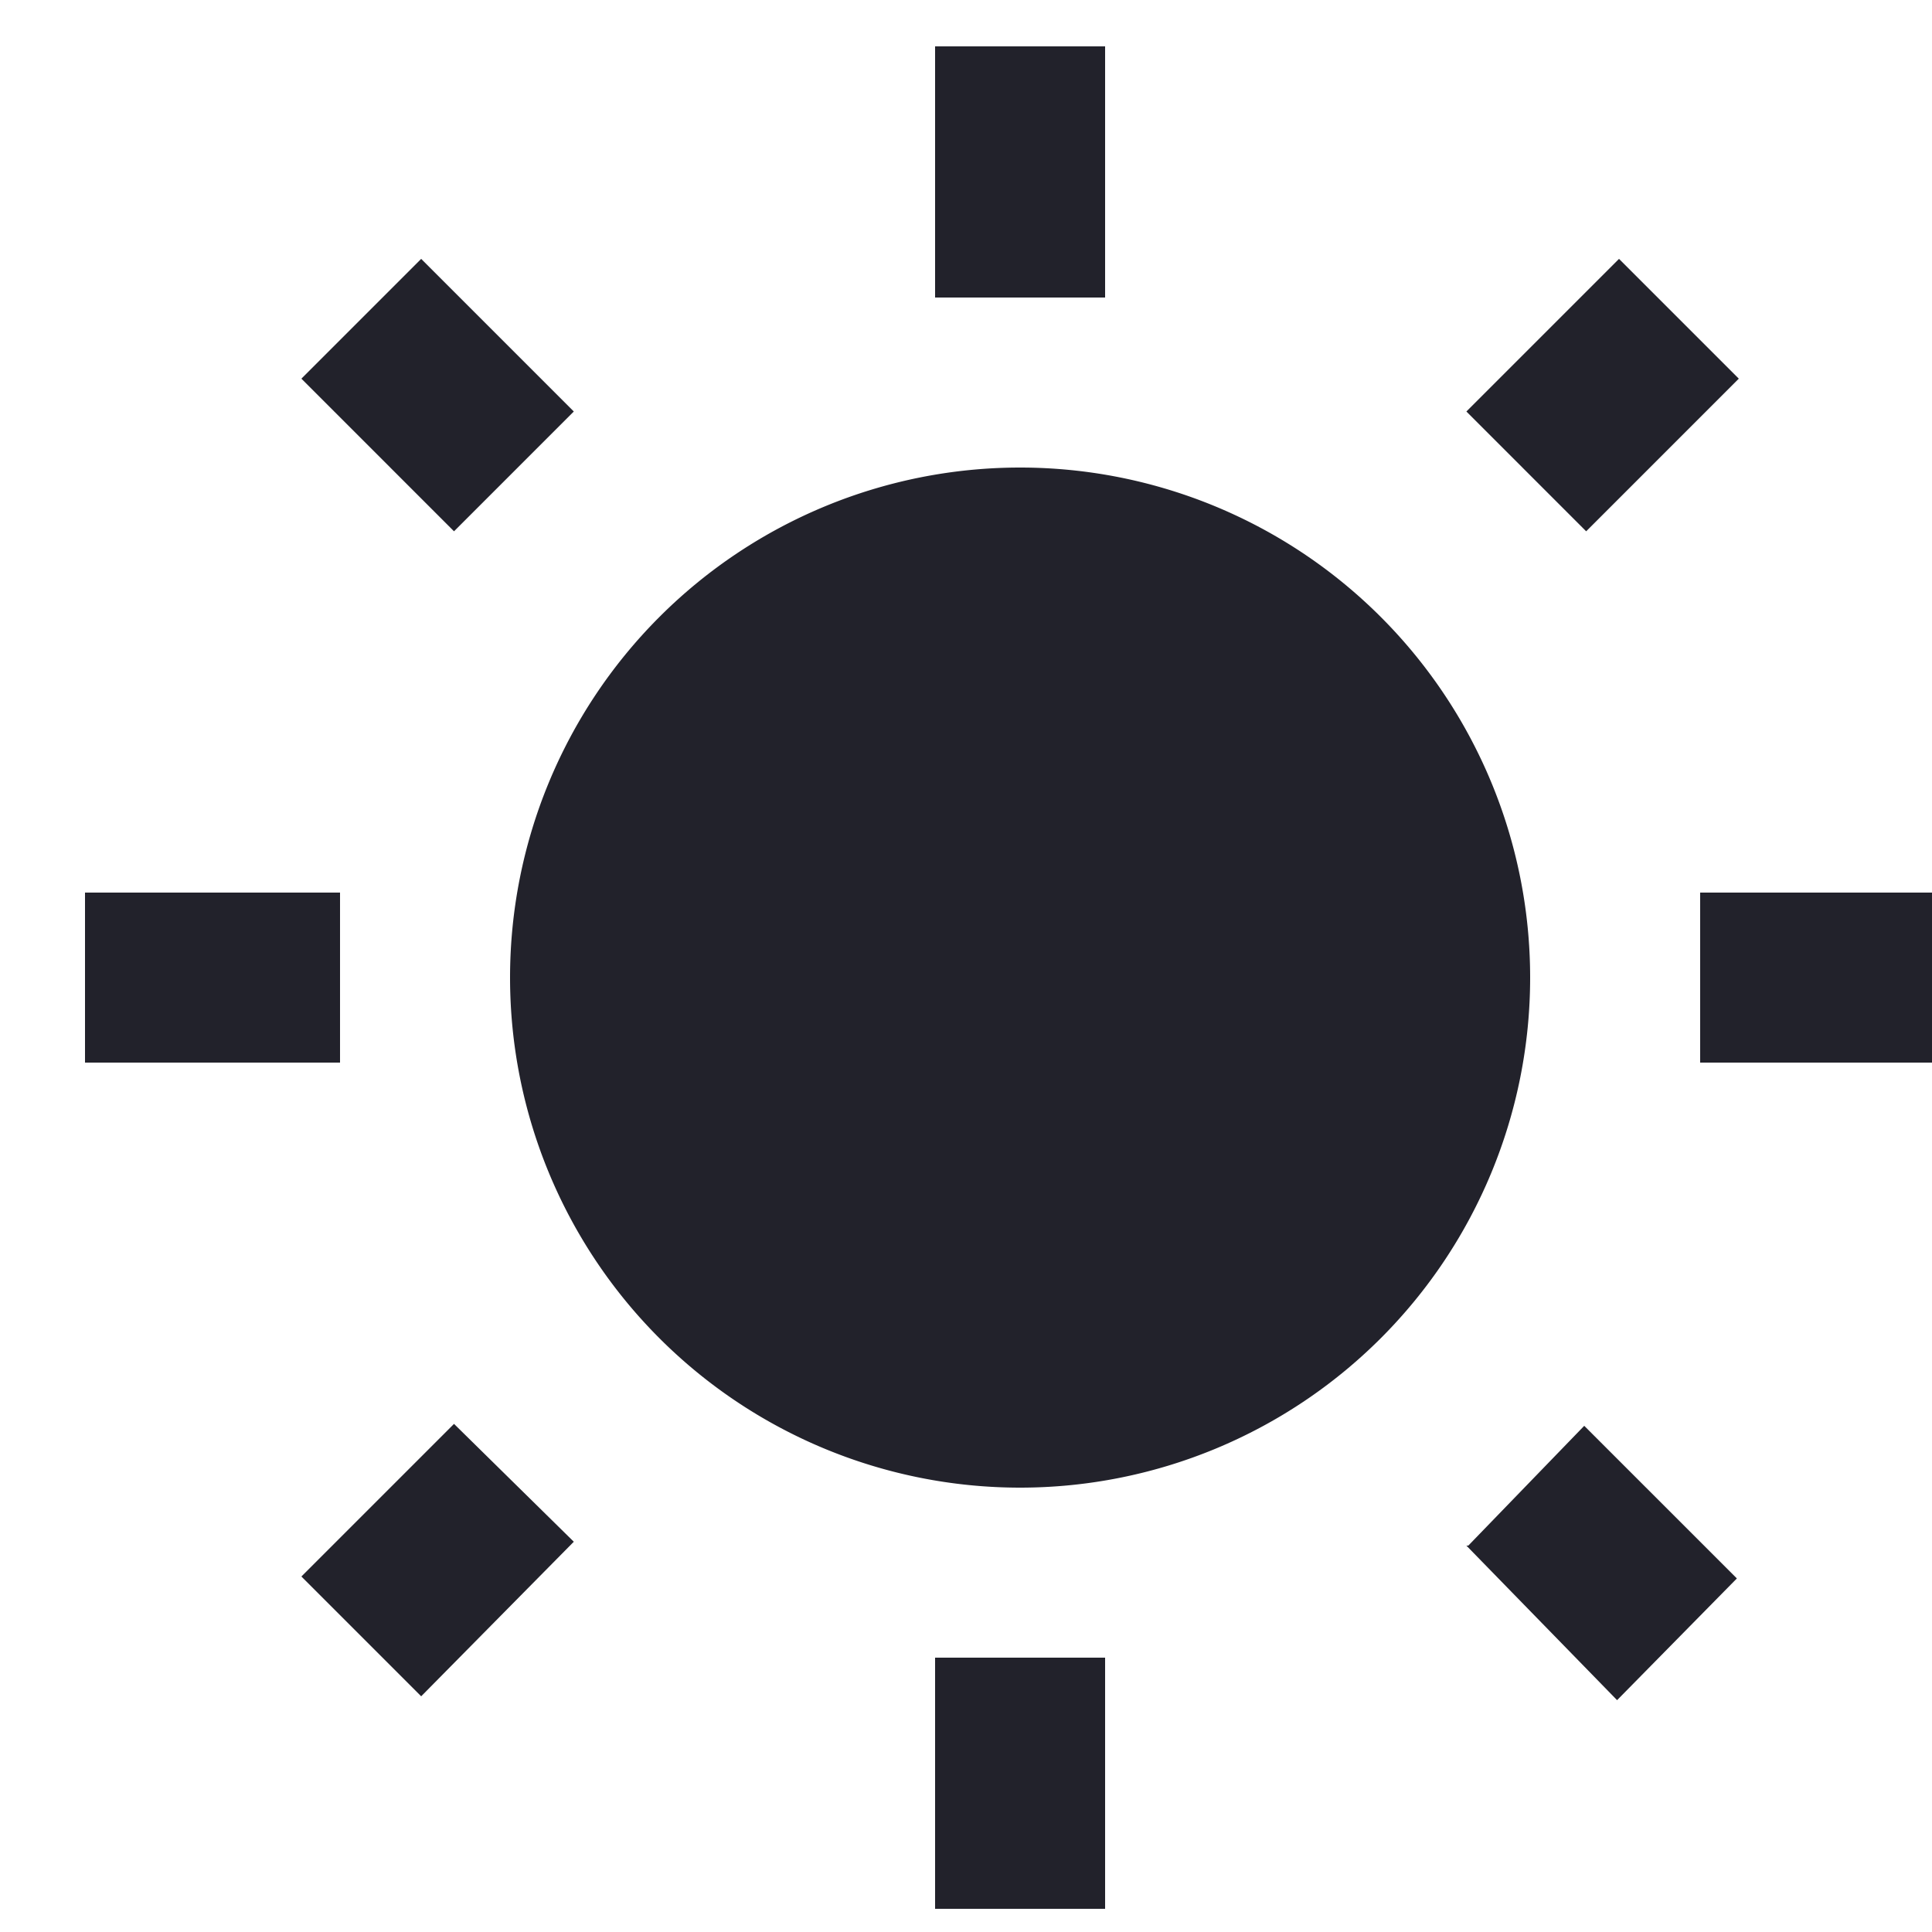<svg width="10" height="10" xmlns="http://www.w3.org/2000/svg">
  <path d="M2.97 2.13l-.79-.79-.62.62.79.79.62-.62zM1.76 4.62H.44v.88h1.32v-.88zM5.72.24h-.88v1.3h.88V.24zM9 1.96l-.62-.62-.79.79.62.62.79-.79zM7.59 8l.78.8.62-.63-.79-.79L7.6 8zM8.8 4.62v.88h1.32v-.88H8.8zm-3.52-2.2a2.64 2.64 0 1 0 0 5.28 2.64 2.64 0 0 0 0-5.28zm-.44 7.46h.88v-1.3h-.88v1.3zM1.56 8.16l.62.62.79-.8-.62-.61-.79.79z" fill="#22222B" fill-rule="nonzero"/>
</svg>